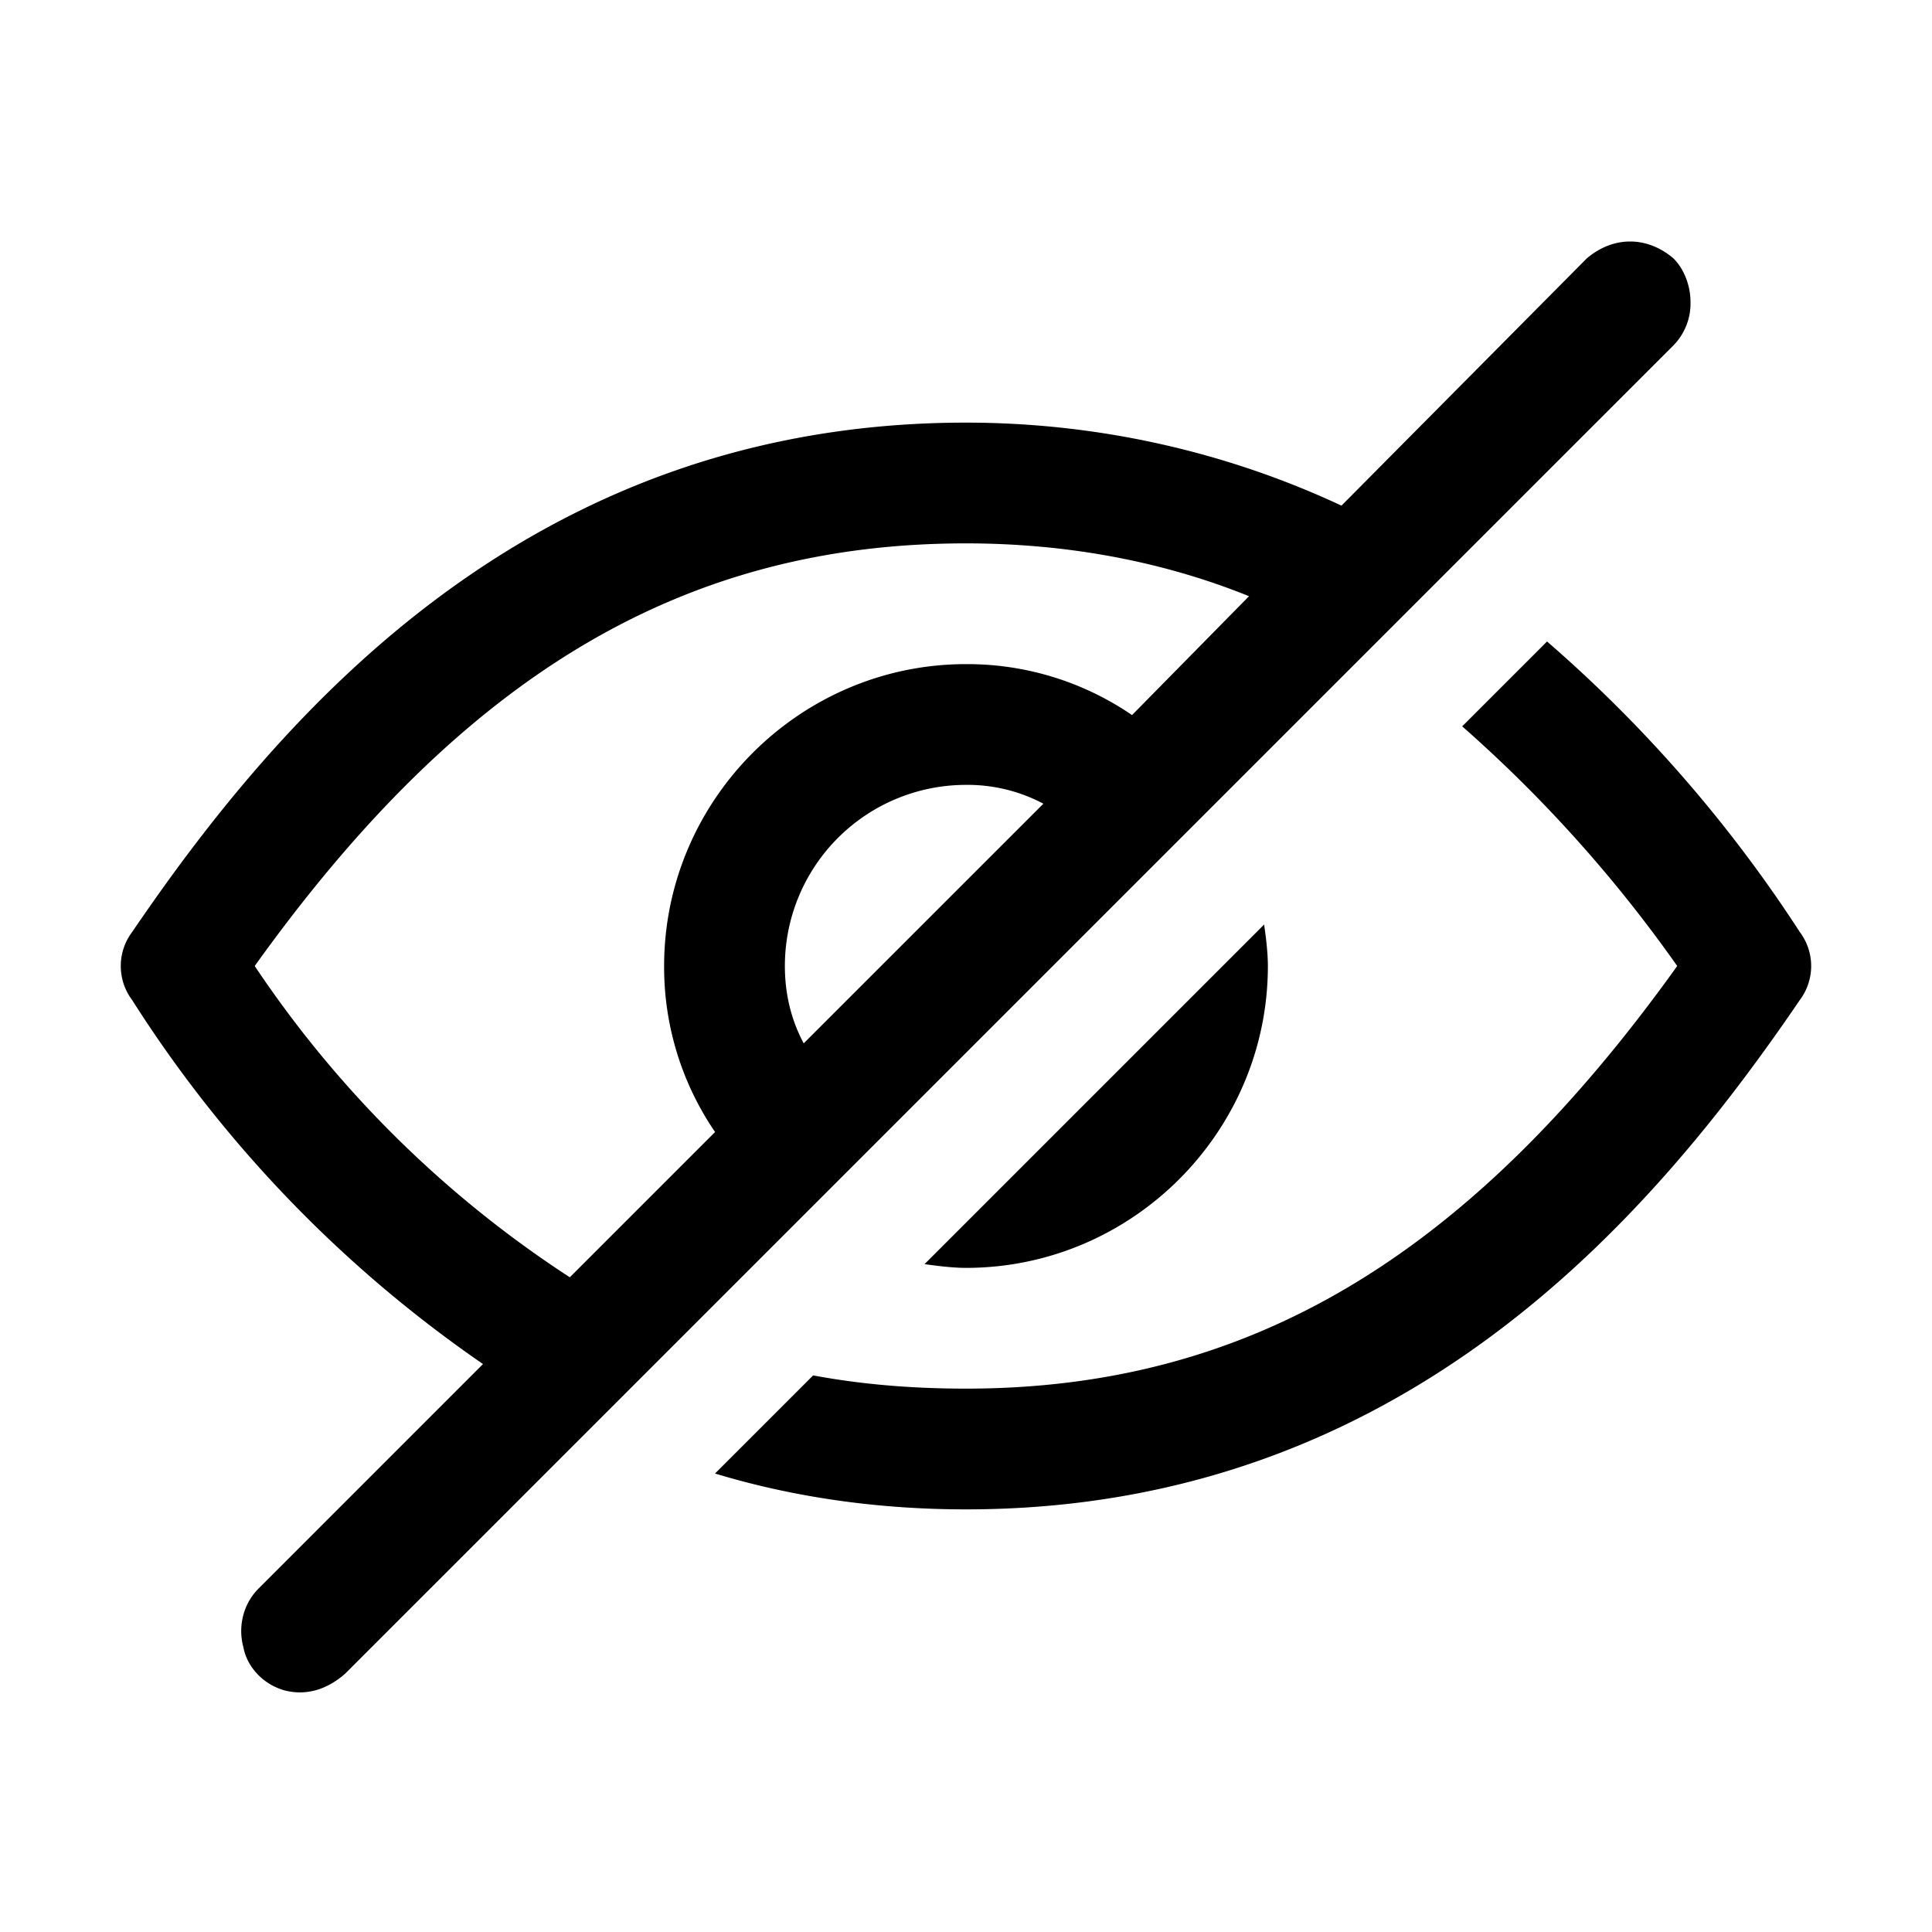<svg id="icon" height="32" viewBox="0 0 32 32" width="32" xmlns="http://www.w3.org/2000/svg"><path d="m27 4c.25 0 .5.094.719.281.187.188.281.469.281.719a.99.99 0 0 1 -.281.719l-22 22c-.282.25-.625.375-1 .281-.344-.094-.625-.375-.688-.719-.094-.343 0-.718.25-.968l3.719-3.72a20.96 20.96 0 0 1 -5.812-6.03.937.937 0 0 1 0-1.125c2.468-3.625 6.592-8.438 13.812-8.438 2.156 0 4.281.469 6.219 1.375l4.062-4.094c.219-.187.469-.281.719-.281zm-11 5c-4.656 0-8.313 2.156-11.781 7a18.226 18.226 0 0 0 5.219 5.156l2.406-2.406a4.836 4.836 0 0 1 -.844-2.75c0-2.75 2.25-5 5-5a4.83 4.83 0 0 1 2.75.844l1.938-1.969c-1.47-.594-3.063-.875-4.688-.875zm0 4a3 3 0 0 0 -3 3c0 .438.094.875.312 1.281l3.97-3.969a2.678 2.678 0 0 0 -1.282-.312zm8.219-.969a22.63 22.63 0 0 1 3.561 3.969c-3.468 4.844-7.125 7-11.781 7-.844 0-1.688-.062-2.531-.219l-1.625 1.625c1.343.407 2.75.594 4.156.594 7.219 0 11.344-4.812 13.812-8.437a.937.937 0 0 0 0-1.125 22.73 22.73 0 0 0 -4.187-4.813l-1.406 1.406zm-8.906 8.907c.218.03.468.062.687.062 2.75 0 5-2.25 5-5 0-.219-.031-.469-.062-.687z" fill="#282D37" style="fill: currentColor;fill: currentColor" fill-rule="evenodd"/></svg>
